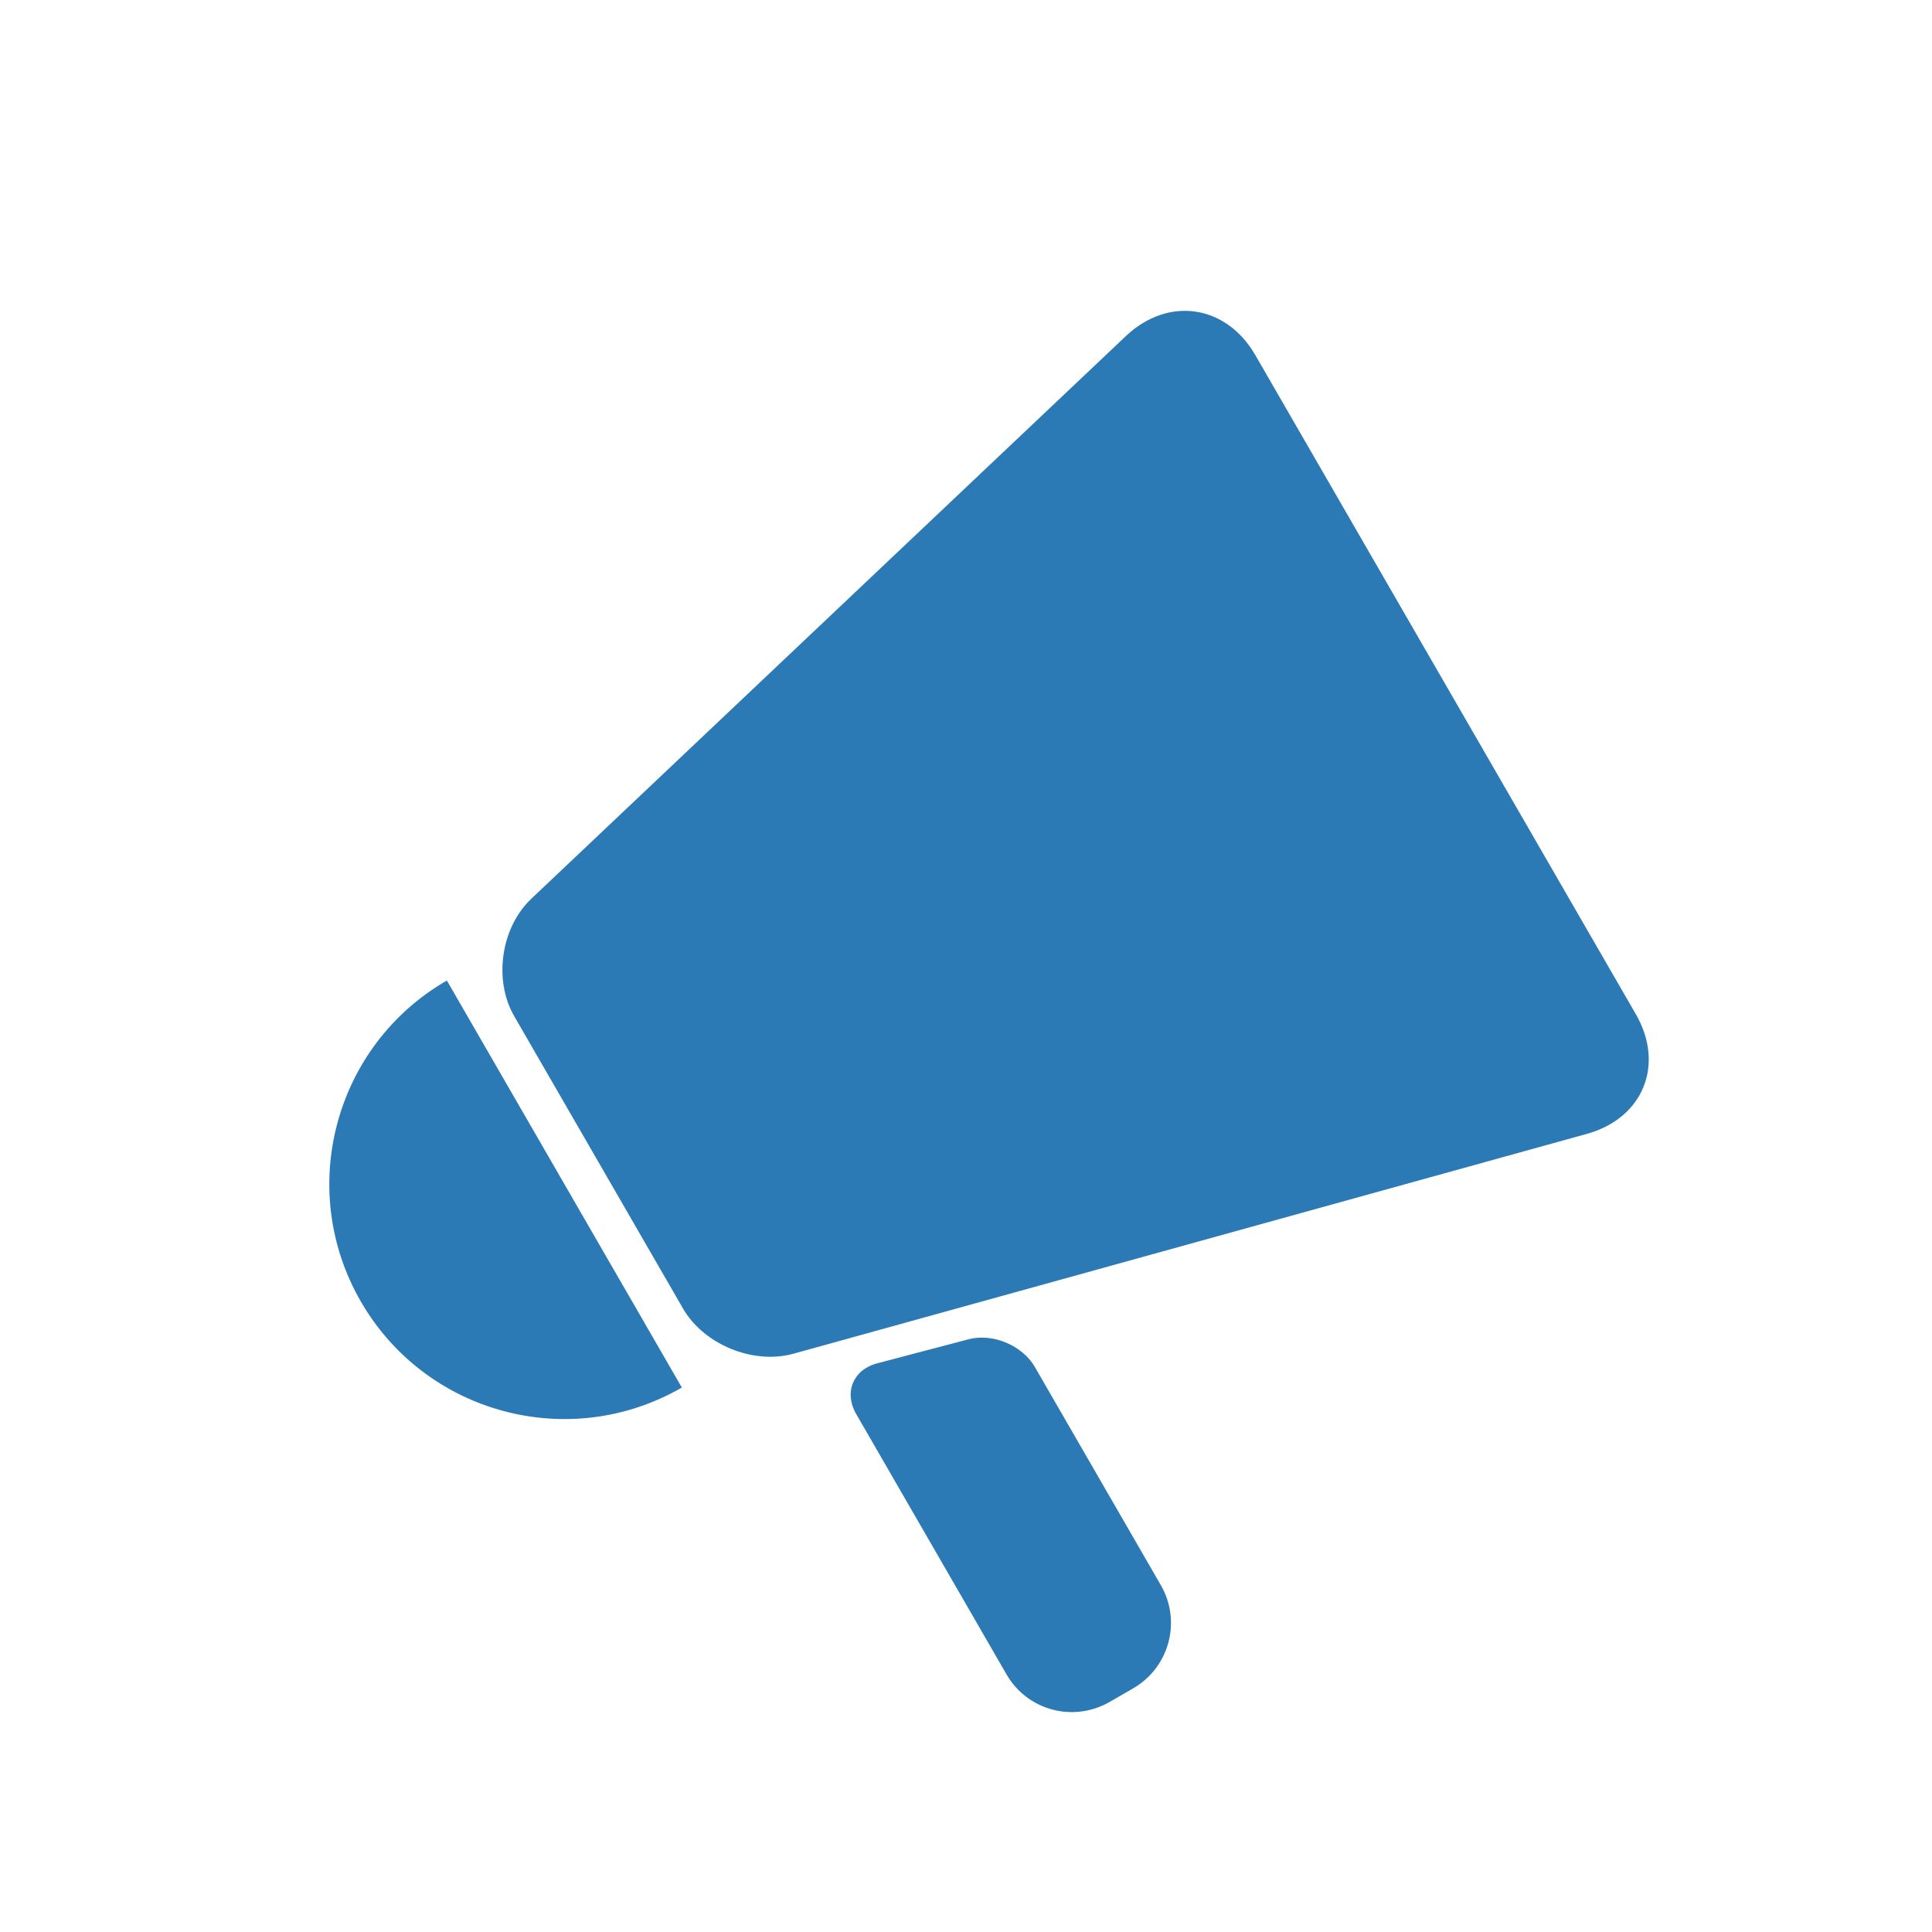<?xml version="1.0" encoding="UTF-8" standalone="no"?>
<svg width="128px" height="128px" viewBox="0 0 128 128" version="1.1" xmlns="http://www.w3.org/2000/svg" xmlns:xlink="http://www.w3.org/1999/xlink" xmlns:sketch="http://www.bohemiancoding.com/sketch/ns">
    <title>Untitled</title>
    <description>Created with Sketch (http://www.bohemiancoding.com/sketch)</description>
    <defs></defs>
    <g id="Page-1" stroke="none" stroke-width="1" fill="none" fill-rule="evenodd" sketch:type="MSPage">
        <path d="M105.337,39.738 C105.337,35.872 102.294,33.463 98.534,34.36 L45.784,46.947 C43.096,47.588 40.916,50.346 40.916,53.113 L40.916,75.477 C40.916,78.241 43.078,81.042 45.758,81.736 L98.564,95.405 C102.305,96.373 105.337,94.029 105.337,90.156 L105.337,39.738 Z M38.232,48.842 C29.633,48.842 22.663,55.812 22.663,64.411 C22.663,73.009 29.633,79.979 38.232,79.979 L38.232,48.842 Z M50.247,85.062 C48.651,84.626 47.358,85.62 47.358,87.274 L47.358,107.199 C47.358,109.955 49.593,112.189 52.367,112.189 L54.16,112.189 C56.926,112.189 59.168,109.954 59.168,107.192 L59.168,90.498 C59.168,88.839 57.882,87.144 56.279,86.707 L50.247,85.062 Z" id="Path-85" fill="#2C7AB5" sketch:type="MSShapeGroup" transform="translate(64, 73) rotate(-30) translate(-64, -73) "></path>
    </g>
</svg>